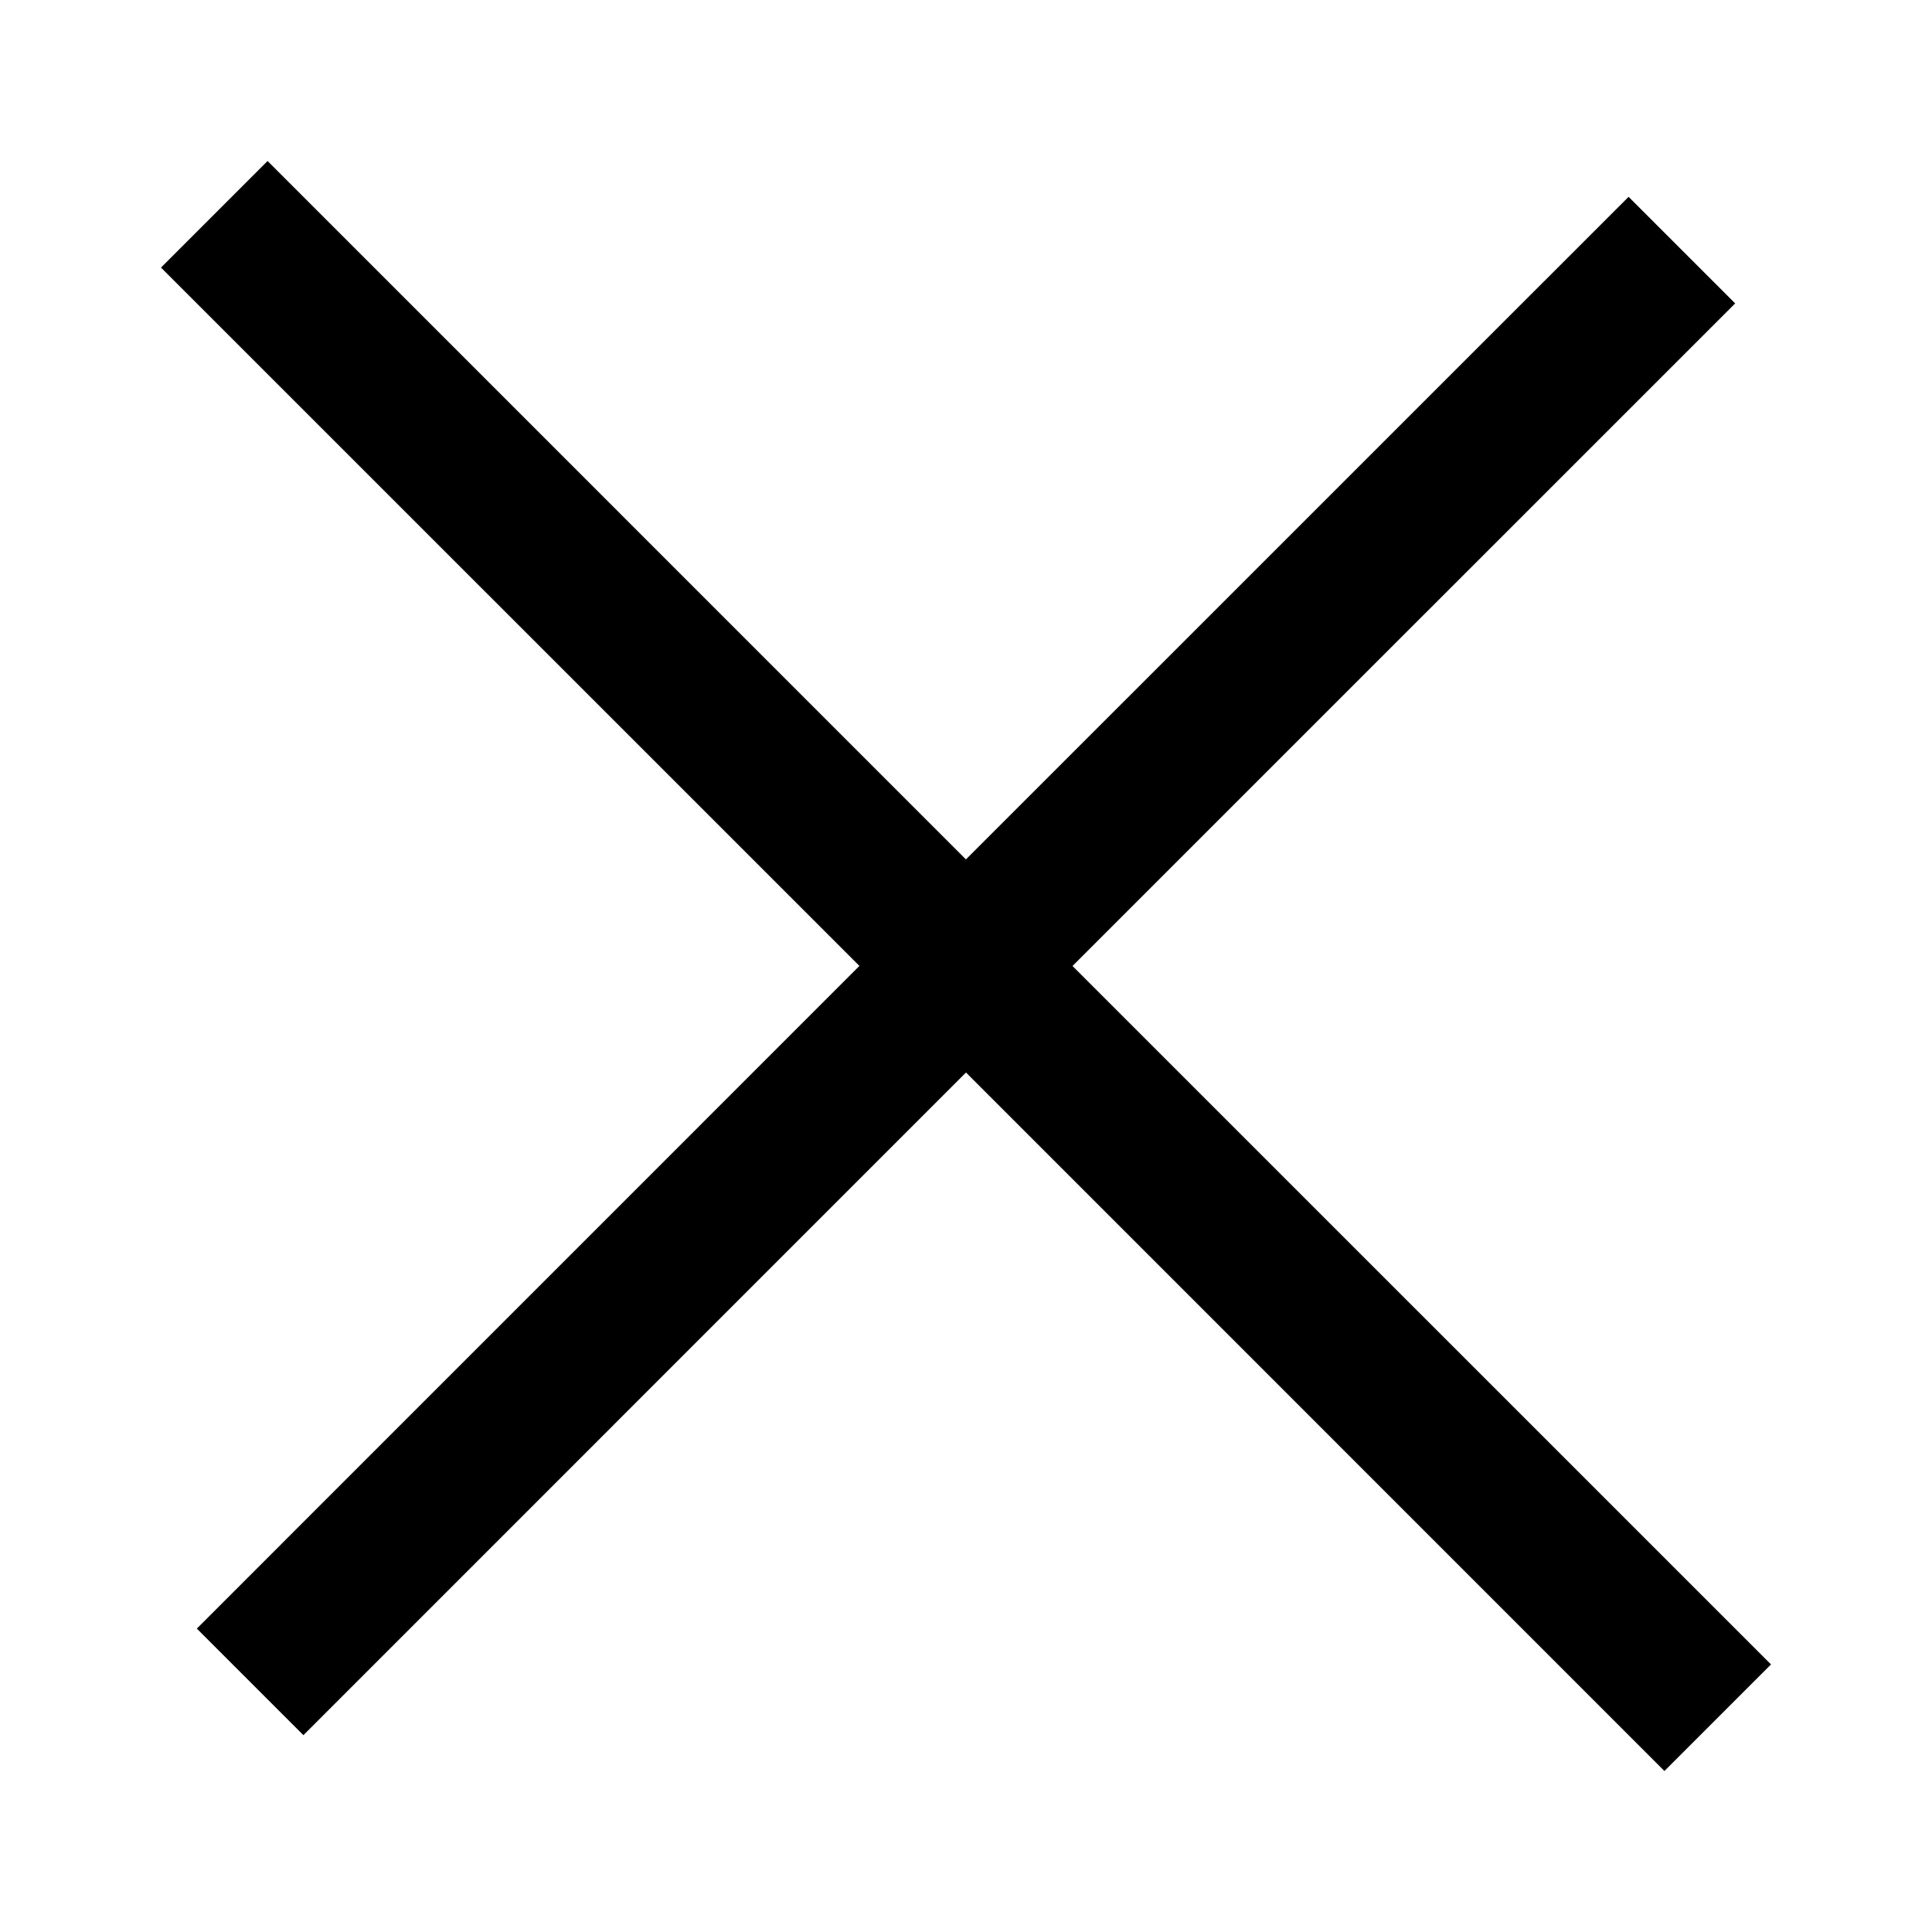 <svg viewBox="0 0 24 24" xmlns="http://www.w3.org/2000/svg" width="24" height="24">
  <path d="M3.324,2 L11.999,10.676 L20.231,2.445 L21.555,3.769 L13.323,12 L22,20.676 L20.676,22 L12,13.323 L3.769,21.555 L2.445,20.231 L10.676,11.999 L2,3.324 L3.324,2 Z" />
</svg>